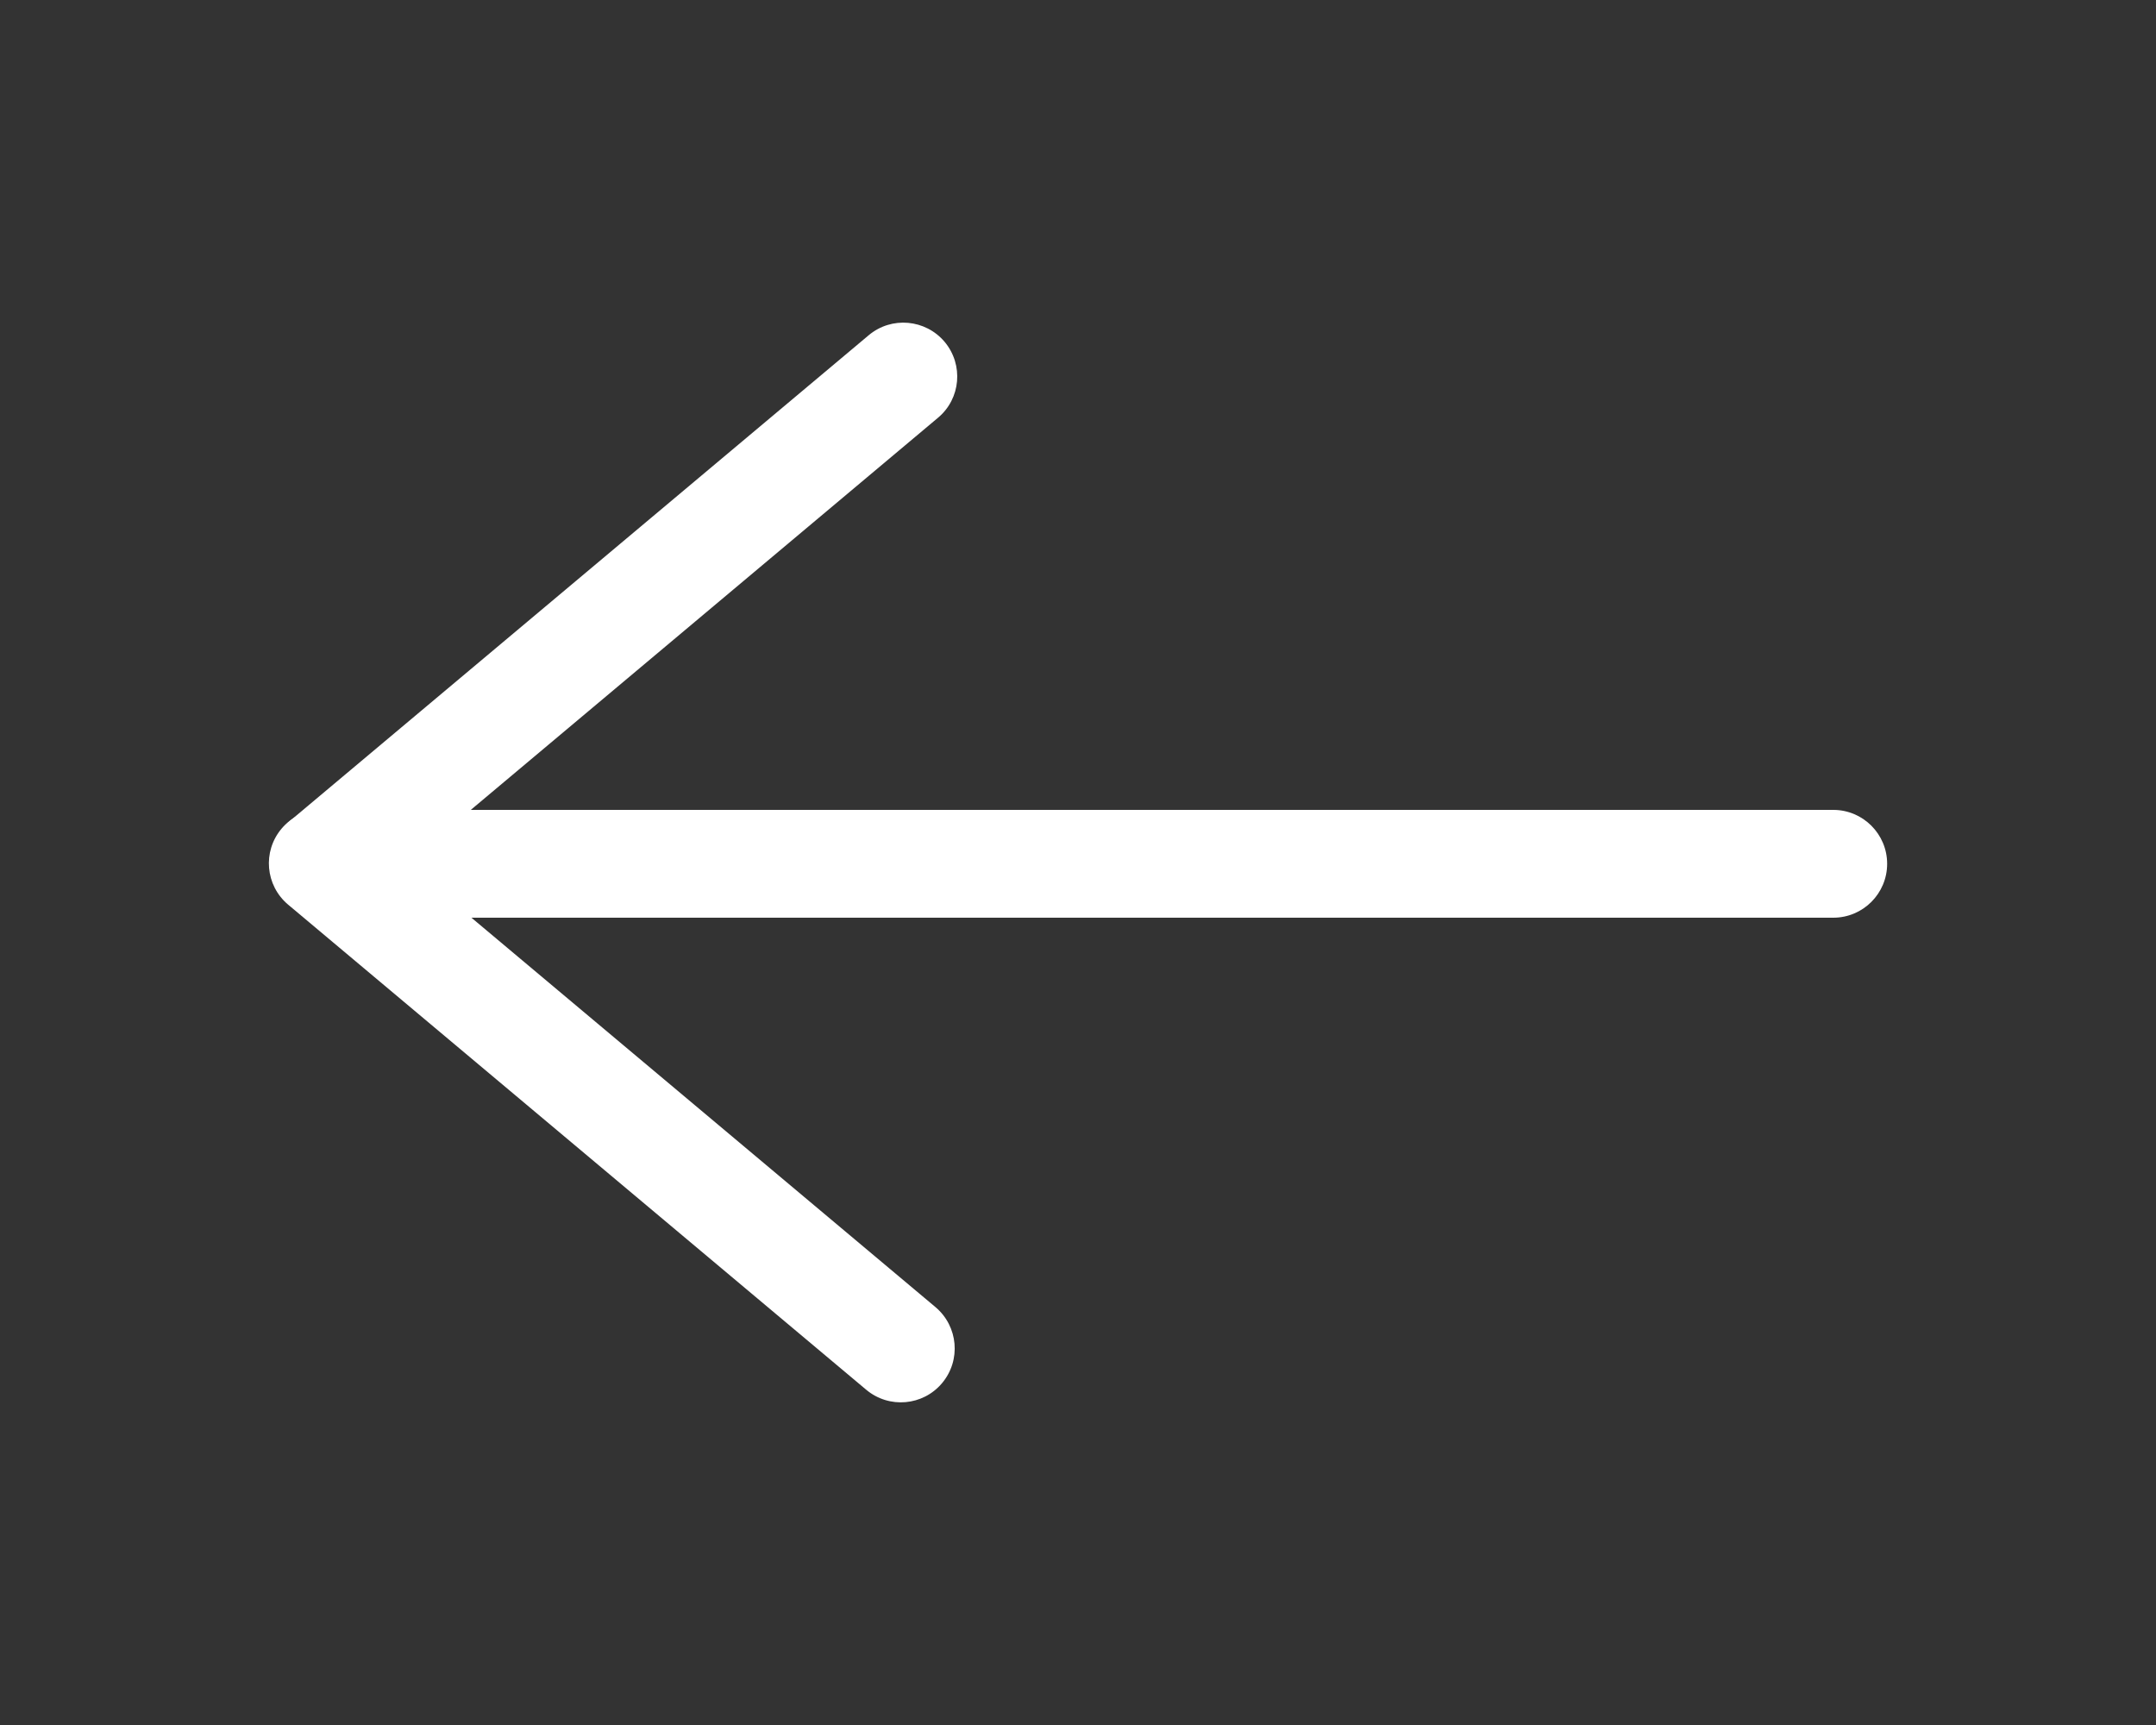 <svg width="20" height="16" viewBox="0 0 20 16" fill="none" xmlns="http://www.w3.org/2000/svg">
							<rect x="0" y="0" width="20" height="16" fill="#333333" stroke="none"/>
							<path d="M3.006 7.512C2.73 7.512 2.506 7.736 2.506 8.012C2.506 8.288 2.73 8.512 3.006 8.512L17.006 8.512C17.282 8.512 17.506 8.288 17.506 8.012C17.506 7.736 17.282 7.512 17.006 7.512L3.006 7.512Z" fill="white"></path>
							<path d="M3.316 7.625C3.104 7.447 2.789 7.475 2.611 7.687C2.434 7.898 2.461 8.213 2.673 8.391L8.035 12.89C8.247 13.068 8.562 13.04 8.739 12.829C8.917 12.617 8.889 12.302 8.678 12.124L3.316 7.625Z" fill="white"></path>
							<path d="M3.339 8.375C3.127 8.552 2.812 8.525 2.635 8.313C2.457 8.102 2.485 7.786 2.696 7.609L8.059 3.109C8.27 2.932 8.585 2.96 8.763 3.171C8.94 3.383 8.913 3.698 8.701 3.875L3.339 8.375Z" fill="white"></path>
						</svg>